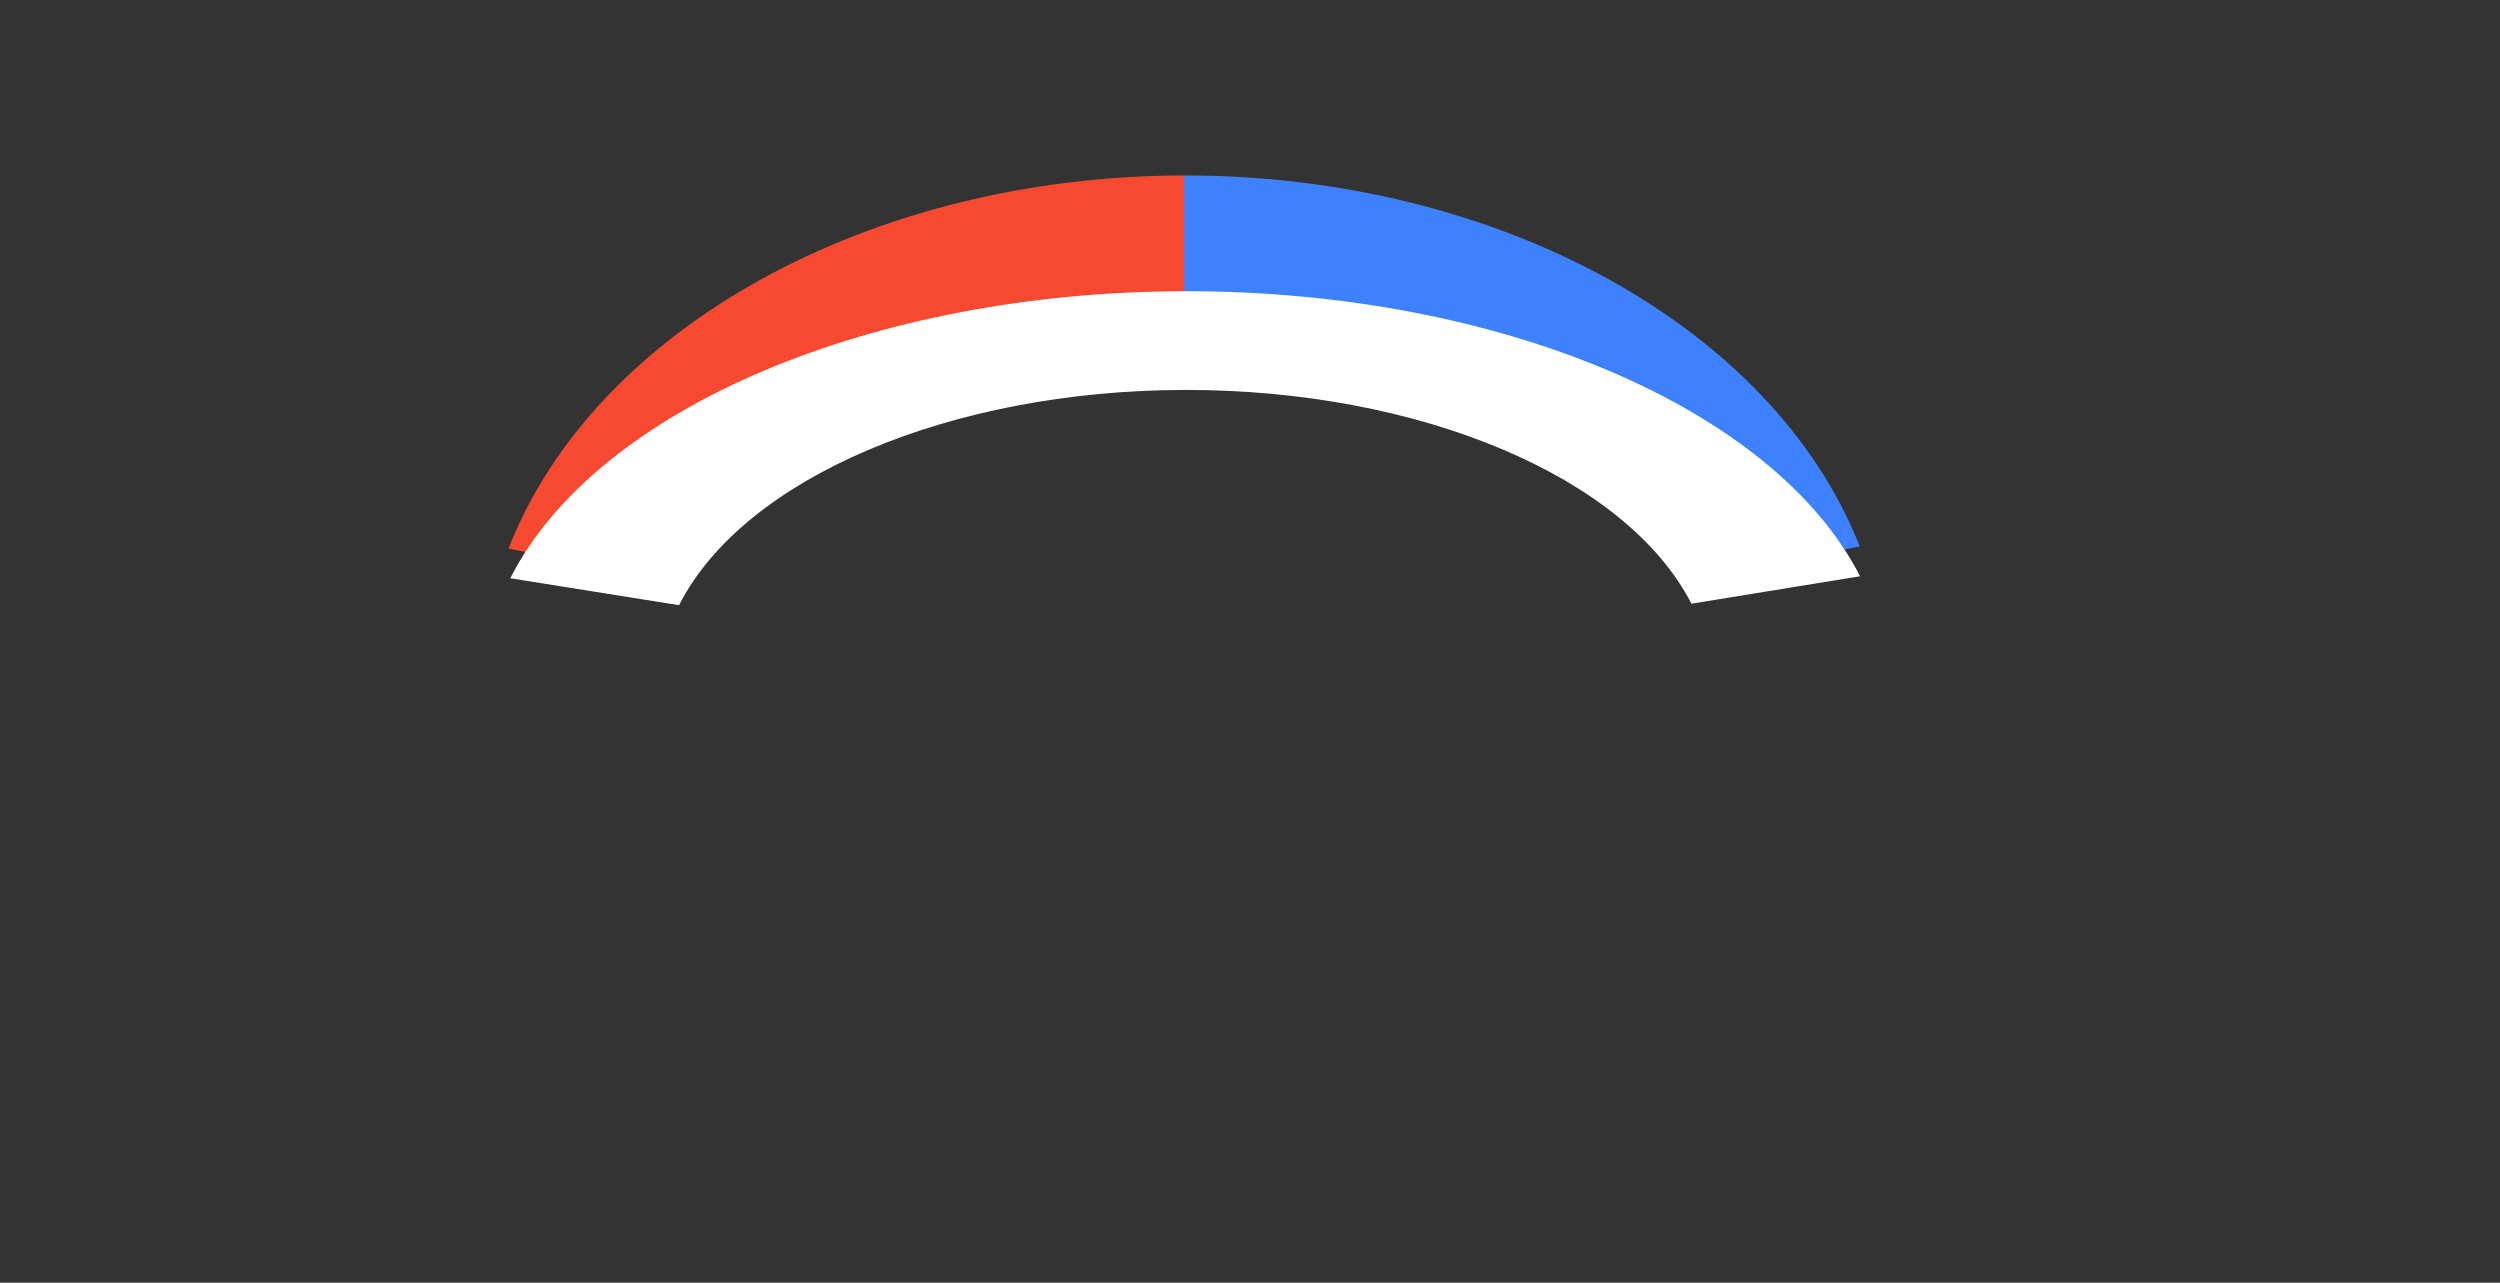 <?xml version="1.0" encoding="utf-8"?>
<!-- Generator: SketchAPI 2022.8.25.2 https://api.sketch.io -->
<svg version="1.1" xmlns="http://www.w3.org/2000/svg" xmlns:xlink="http://www.w3.org/1999/xlink" xmlns:sketchjs="https://sketch.io/dtd/" sketchjs:metadata="eyJuYW1lIjoiRHJhd2luZy5za2V0Y2hwYWQiLCJzdXJmYWNlIjp7ImlzUGFpbnQiOnRydWUsIm1ldGhvZCI6ImZpbGwiLCJibGVuZCI6Im5vcm1hbCIsImVuYWJsZWQiOnRydWUsIm9wYWNpdHkiOjEsInR5cGUiOiJwYXR0ZXJuIiwicGF0dGVybiI6eyJ0eXBlIjoicGF0dGVybiIsInJlZmxlY3QiOiJuby1yZWZsZWN0IiwicmVwZWF0IjoicmVwZWF0Iiwic21vb3RoaW5nIjpmYWxzZSwic3JjIjoidHJhbnNwYXJlbnRMaWdodCIsInN4IjoxLCJzeSI6MSwieDAiOjAuNSwieDEiOjEsInkwIjowLjUsInkxIjoxfSwiaXNGaWxsIjp0cnVlfSwiY2xpcFBhdGgiOnsiZW5hYmxlZCI6dHJ1ZSwic3R5bGUiOnsic3Ryb2tlU3R5bGUiOiJibGFjayIsImxpbmVXaWR0aCI6MX19LCJkZXNjcmlwdGlvbiI6Ik1hZGUgd2l0aCBTa2V0Y2hwYWQiLCJtZXRhZGF0YSI6e30sImV4cG9ydERQSSI6NzIsImV4cG9ydEZvcm1hdCI6InBuZyIsImV4cG9ydFF1YWxpdHkiOjAuOTUsInVuaXRzIjoicHgiLCJ3aWR0aCI6MTg3MywiaGVpZ2h0Ijo5NjEsInBhZ2VzIjpbeyJ3aWR0aCI6MTg3MywiaGVpZ2h0Ijo5NjF9XSwidXVpZCI6ImYxMzk0MTg3LTQyZTEtNDQ0OS05MzE0LTNhNzU1ZjlkNDYwMCJ9" width="1873" height="961" viewBox="0 0 1873 961">
<rect x="0" y="0" width="1873" height="961" fill="#333333" stroke="none"/>
<defs>
	<linearGradient id="dna_3364079020" gradientUnits="userSpaceOnUse" x1="0" x2="562.863" y1="281.431" y2="281.431">
		<stop offset="0.5" style="stop-color:rgb(61, 129, 255);stop-opacity:1;"/>
		<stop offset="0.5" style="stop-color:rgb(247, 73, 48);stop-opacity:1;"/>
	</linearGradient>
</defs>
<path style="fill: url(#dna_3364079020); mix-blend-mode: source-over; fill-opacity: 1; vector-effect: non-scaling-stroke;" sketchjs:tool="ring" d="M551.96 359 C517.35 479.69 406.99 562.86 281.43 562.86 155.88 562.86 45.51 479.69 10.9 359 L73.12 341.16 C99.77 434.09 184.75 498.13 281.43 498.13 378.11 498.13 463.09 434.09 489.74 341.16 z" transform="matrix(-1.871,0.003,-0.002,-1.367,1414.405,900.039)"/>
<path style="fill: #ffffff; mix-blend-mode: source-over; fill-opacity: 1; vector-effect: non-scaling-stroke;" sketchjs:tool="ring" d="M506.7 329.56 C474.93 440.36 373.61 516.71 258.35 516.71 143.09 516.71 41.78 440.36 10.01 329.56 L72.09 311.76 C95.92 394.86 171.91 452.12 258.35 452.12 344.8 452.12 420.78 394.86 444.61 311.76 z" transform="matrix(-2.036,0.003,-0.002,-1.145,1414.601,809.043)"/>
</svg>